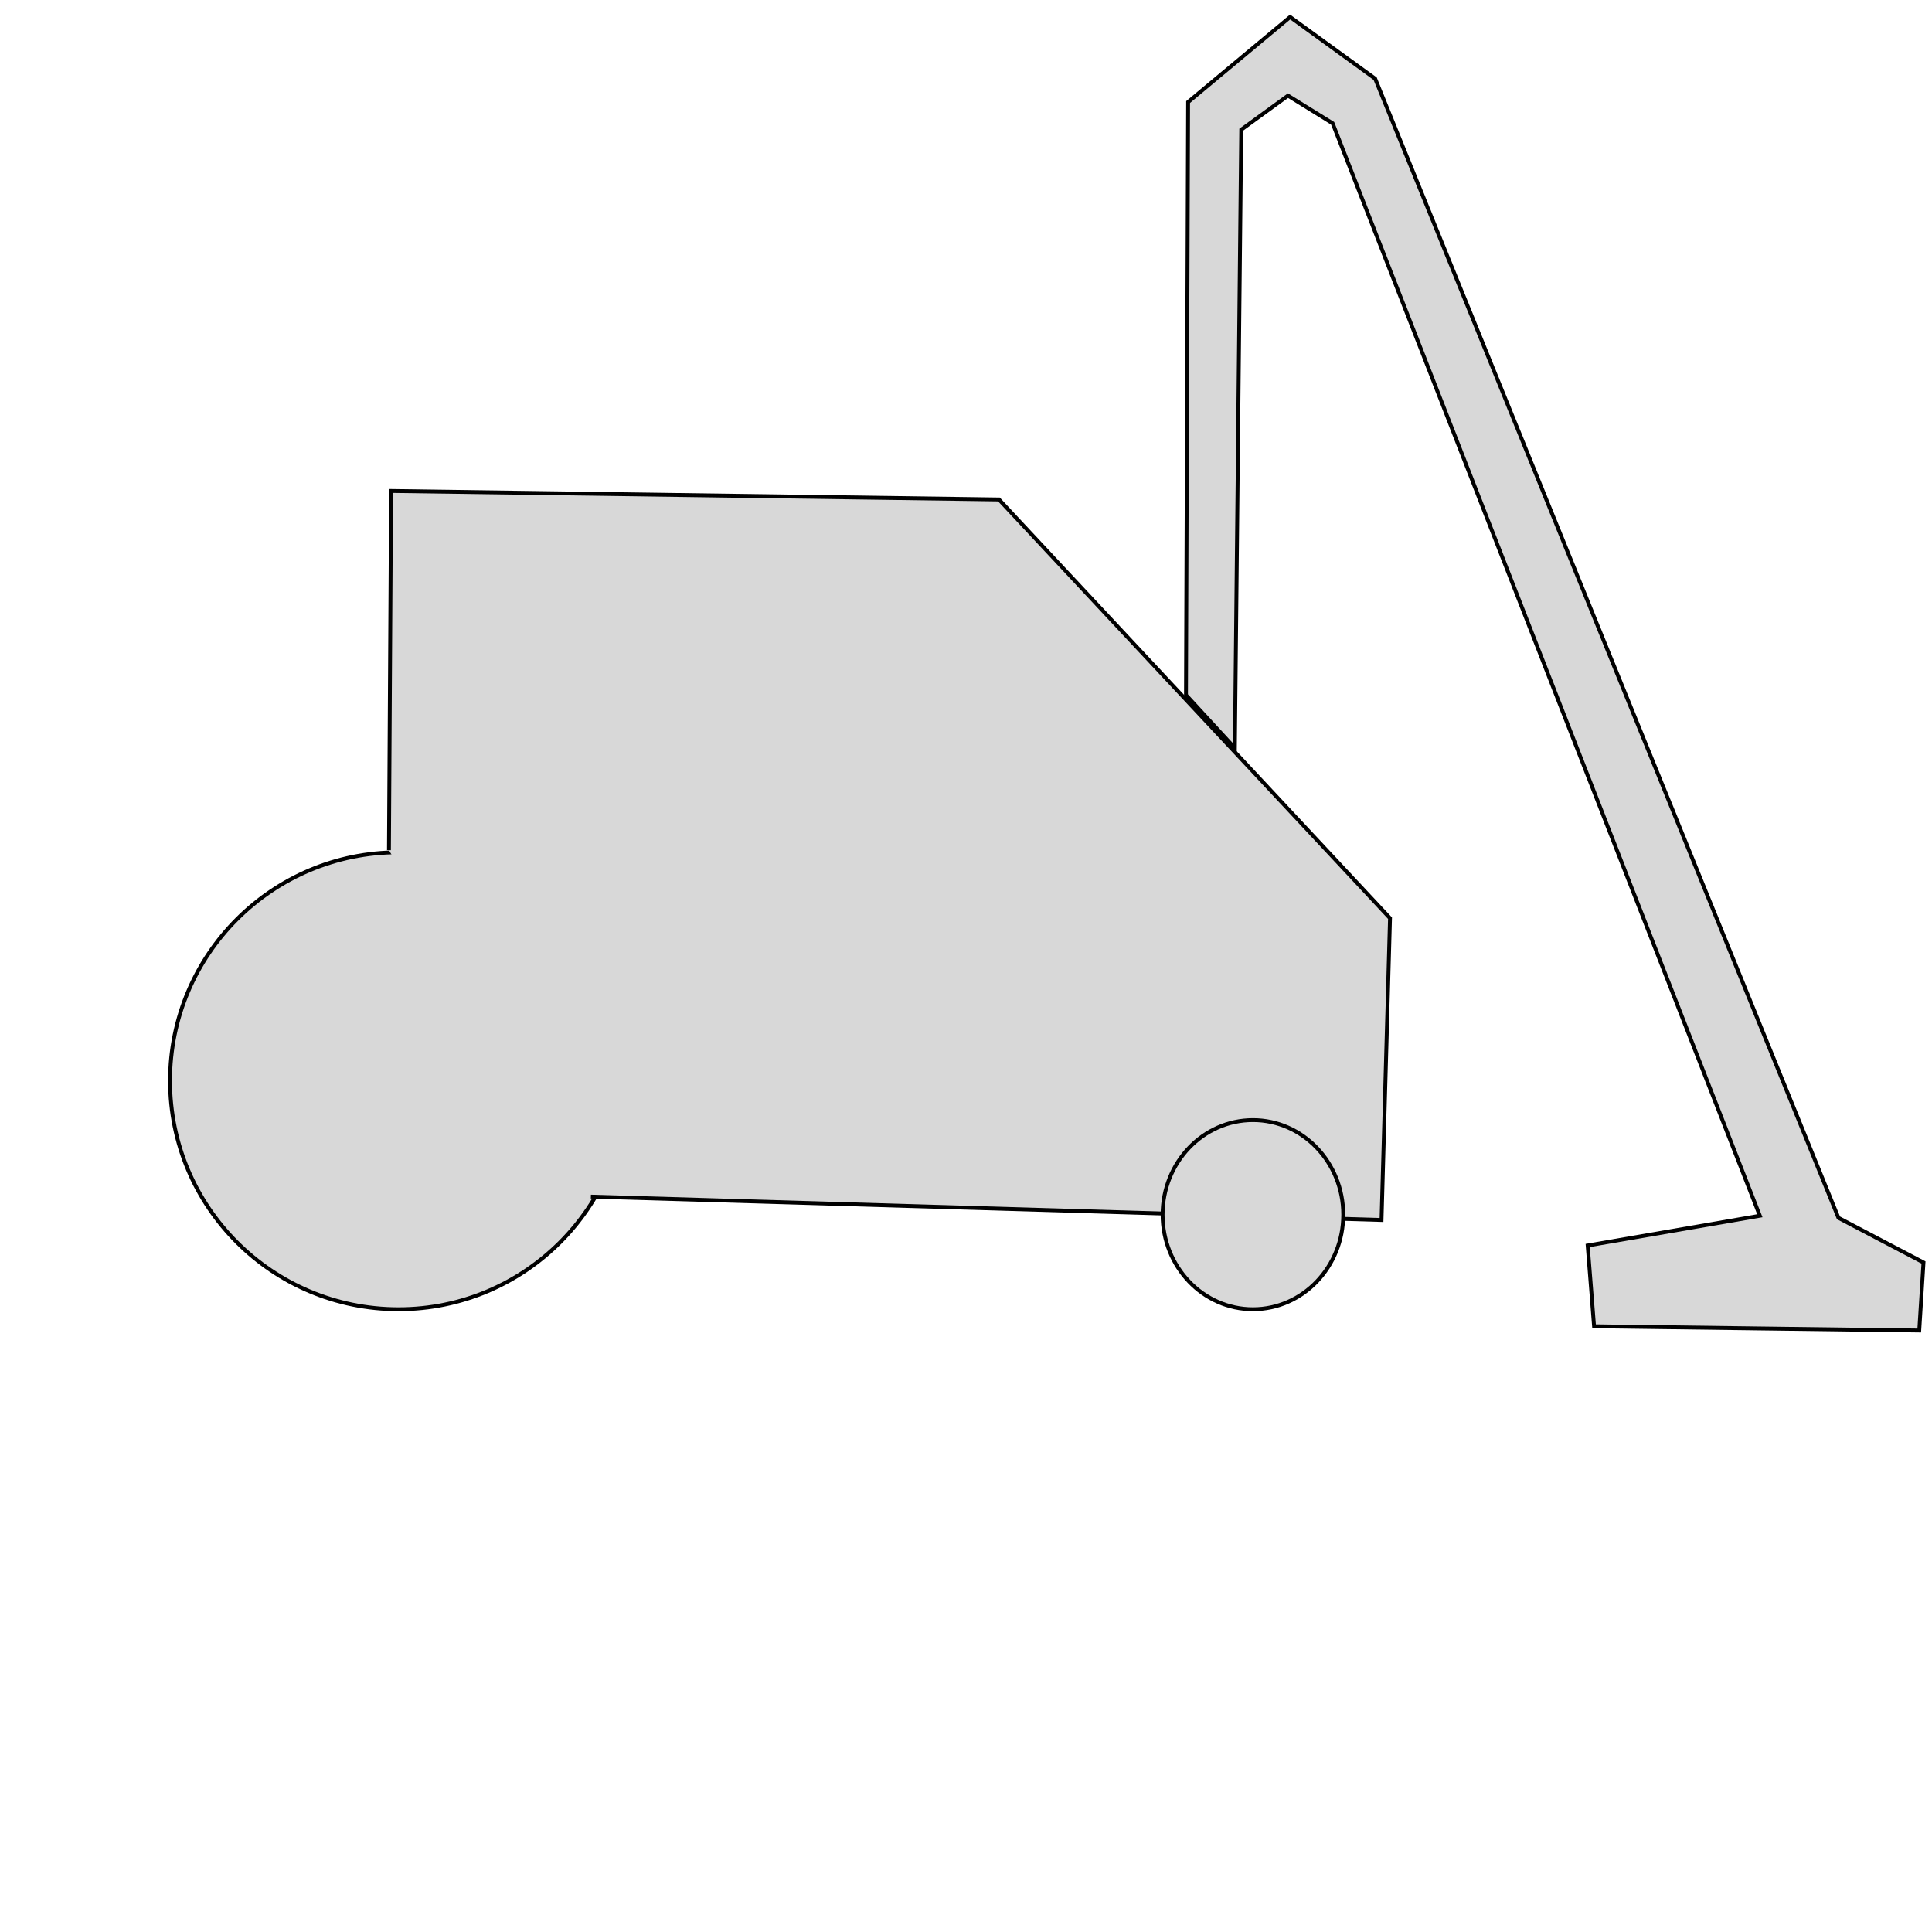 <?xml version="1.0" encoding="utf-8"?>
<svg viewBox="0 0 500 500" xmlns="http://www.w3.org/2000/svg">
  <ellipse style="fill: rgb(216, 216, 216); stroke: rgb(0, 0, 0);" cx="103.135" cy="279.703" rx="59.131" ry="59.131"/>
  <path style="fill: rgb(216, 216, 216); stroke: rgb(0, 0, 0);" d="M 100.66 220.022 L 101.21 127.063 L 258.526 129.263 L 359.736 237.624 L 357.536 315.732 L 152.915 309.681"/>
  <ellipse style="fill: rgb(216, 216, 216); stroke: rgb(0, 0, 0);" cx="324.257" cy="314.356" rx="23.377" ry="24.477"/>
  <path style="fill: rgb(216, 216, 216); stroke: rgb(0, 0, 0);" d="M 306.931 179.868 L 307.481 26.403 L 333.883 4.4 L 355.886 20.352 L 475.798 315.182 L 497.8 326.733 L 496.7 344.334 L 412.541 343.234 L 410.891 322.332 L 455.446 314.631 L 344.884 31.903 L 333.333 24.752 L 321.232 33.553 L 319.582 193.619 L 306.931 179.868 Z"/>
</svg>